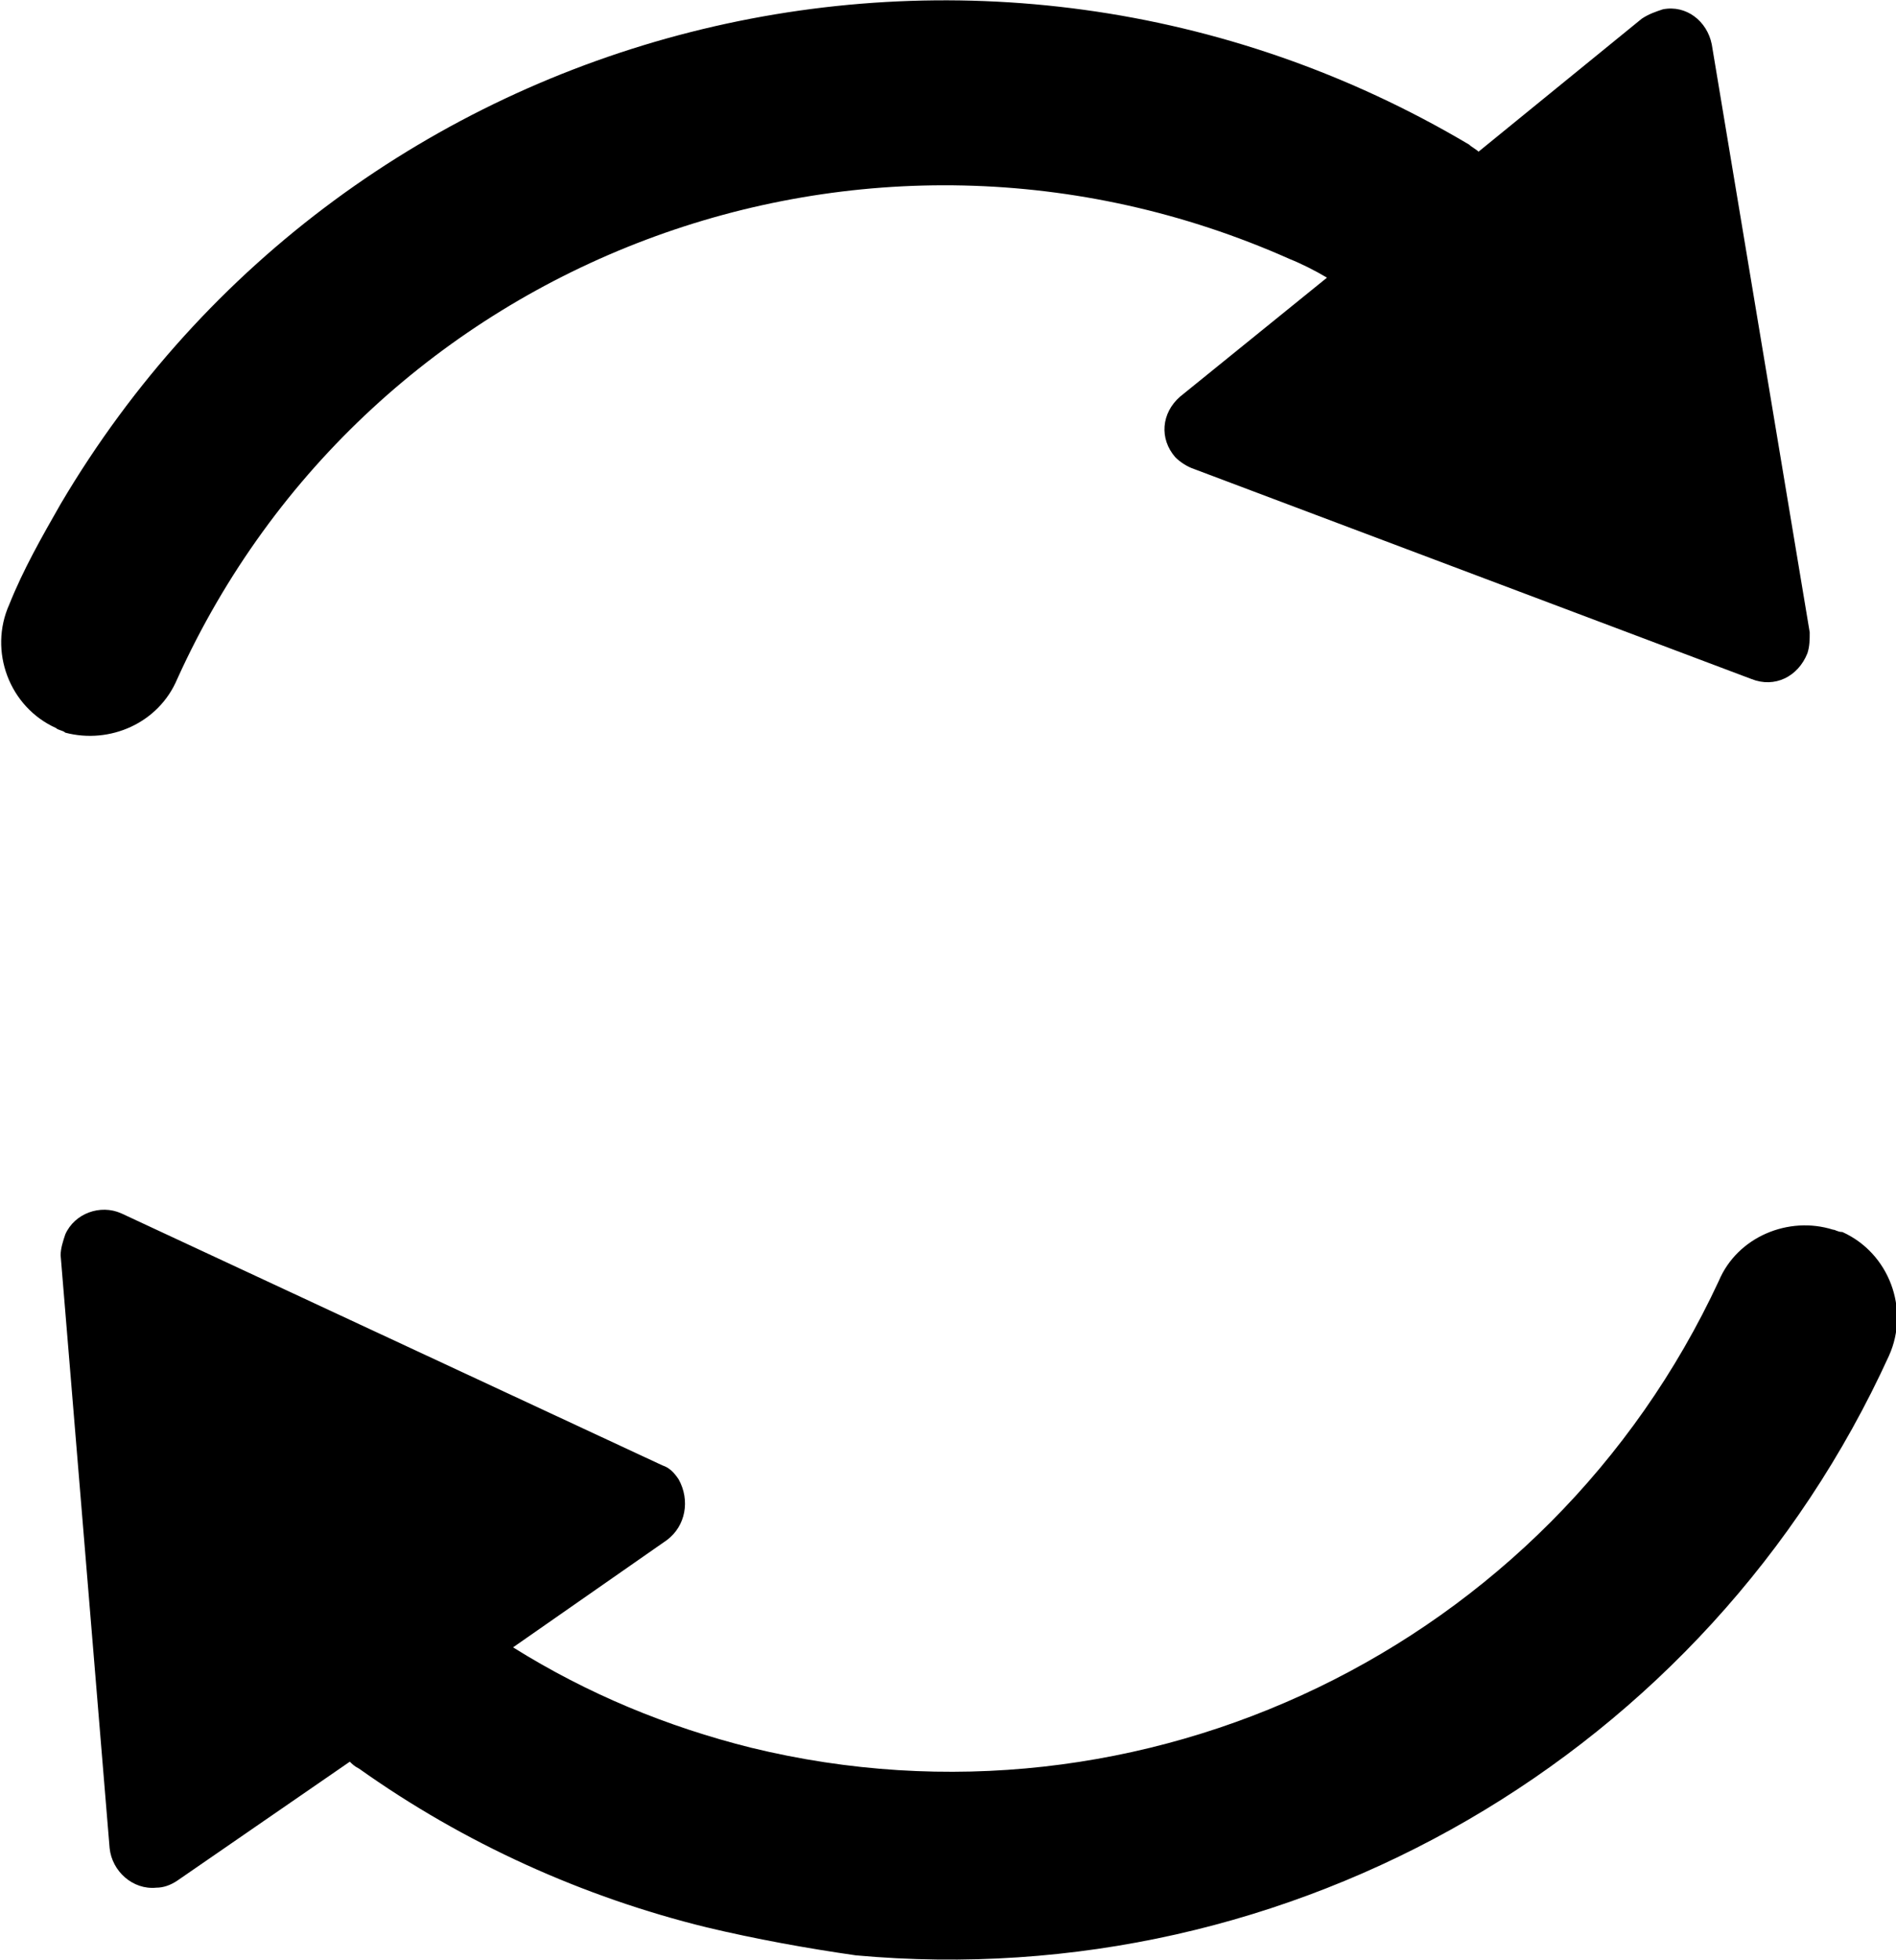 <?xml version="1.0" encoding="utf-8"?>
<!-- Generator: Adobe Illustrator 19.0.0, SVG Export Plug-In . SVG Version: 6.00 Build 0)  -->
<svg version="1.1" id="Layer_1" xmlns="http://www.w3.org/2000/svg" xmlns:xlink="http://www.w3.org/1999/xlink" x="0px" y="0px"
	 viewBox="0 0 81.3 84" style="enable-background:new 0 0 81.3 84;" xml:space="preserve">
<style type="text/css">
	.st0{clip-path:url(#SVGID_2_);}
</style>
<g>
	<defs>
		<rect id="SVGID_1_" y="0" width="81.3" height="84"/>
	</defs>
	<clipPath id="SVGID_2_">
		<use xlink:href="#SVGID_1_"  style="overflow:visible;"/>
	</clipPath>
	<path class="st0" d="M78.6,52.7L78.6,52.7c-1.9-0.6-4.1,0.3-4.9,2.2C66.4,70.6,49,79,32.2,74.9c-3.6-0.9-7-2.3-10.2-4.3l6.6-4.6
		c0.8-0.6,1-1.7,0.5-2.6c-0.2-0.3-0.4-0.5-0.7-0.6L5.2,52c-0.9-0.4-2,0-2.4,0.9c-0.1,0.3-0.2,0.6-0.2,0.9l2.1,25.4
		c0.1,1,1,1.8,2,1.7c0.3,0,0.6-0.1,0.9-0.3l7.4-5.1c0.1,0.1,0.2,0.2,0.4,0.3c4.5,3.2,9.6,5.5,14.9,6.8c2.1,0.5,4.3,0.9,6.4,1.2
		c18.7,1.7,36.5-8.6,44.3-25.7c0.9-2,0-4.4-2-5.3C78.8,52.8,78.7,52.7,78.6,52.7"/>
	<path class="st0" d="M7.6,29.1C15.8,11,37.1,3,55.3,11.1c0.5,0.2,1.1,0.5,1.6,0.8L50.6,17c-0.8,0.7-0.9,1.8-0.2,2.6
		c0.2,0.2,0.5,0.4,0.8,0.5l23.9,9c1,0.4,2-0.1,2.4-1.1c0.1-0.3,0.1-0.6,0.1-0.9L73.4,1.9c-0.2-1-1.1-1.7-2.1-1.5
		c-0.3,0.1-0.6,0.2-0.9,0.4l-7,5.7c-0.1-0.1-0.3-0.2-0.4-0.3C42.1-6.2,15,0.6,2.6,21.6c-0.8,1.4-1.6,2.8-2.2,4.3c-0.9,2,0,4.4,2,5.3
		c0.1,0.1,0.3,0.1,0.4,0.2C4.7,31.9,6.8,31,7.6,29.1"/>
</g>
</svg>
